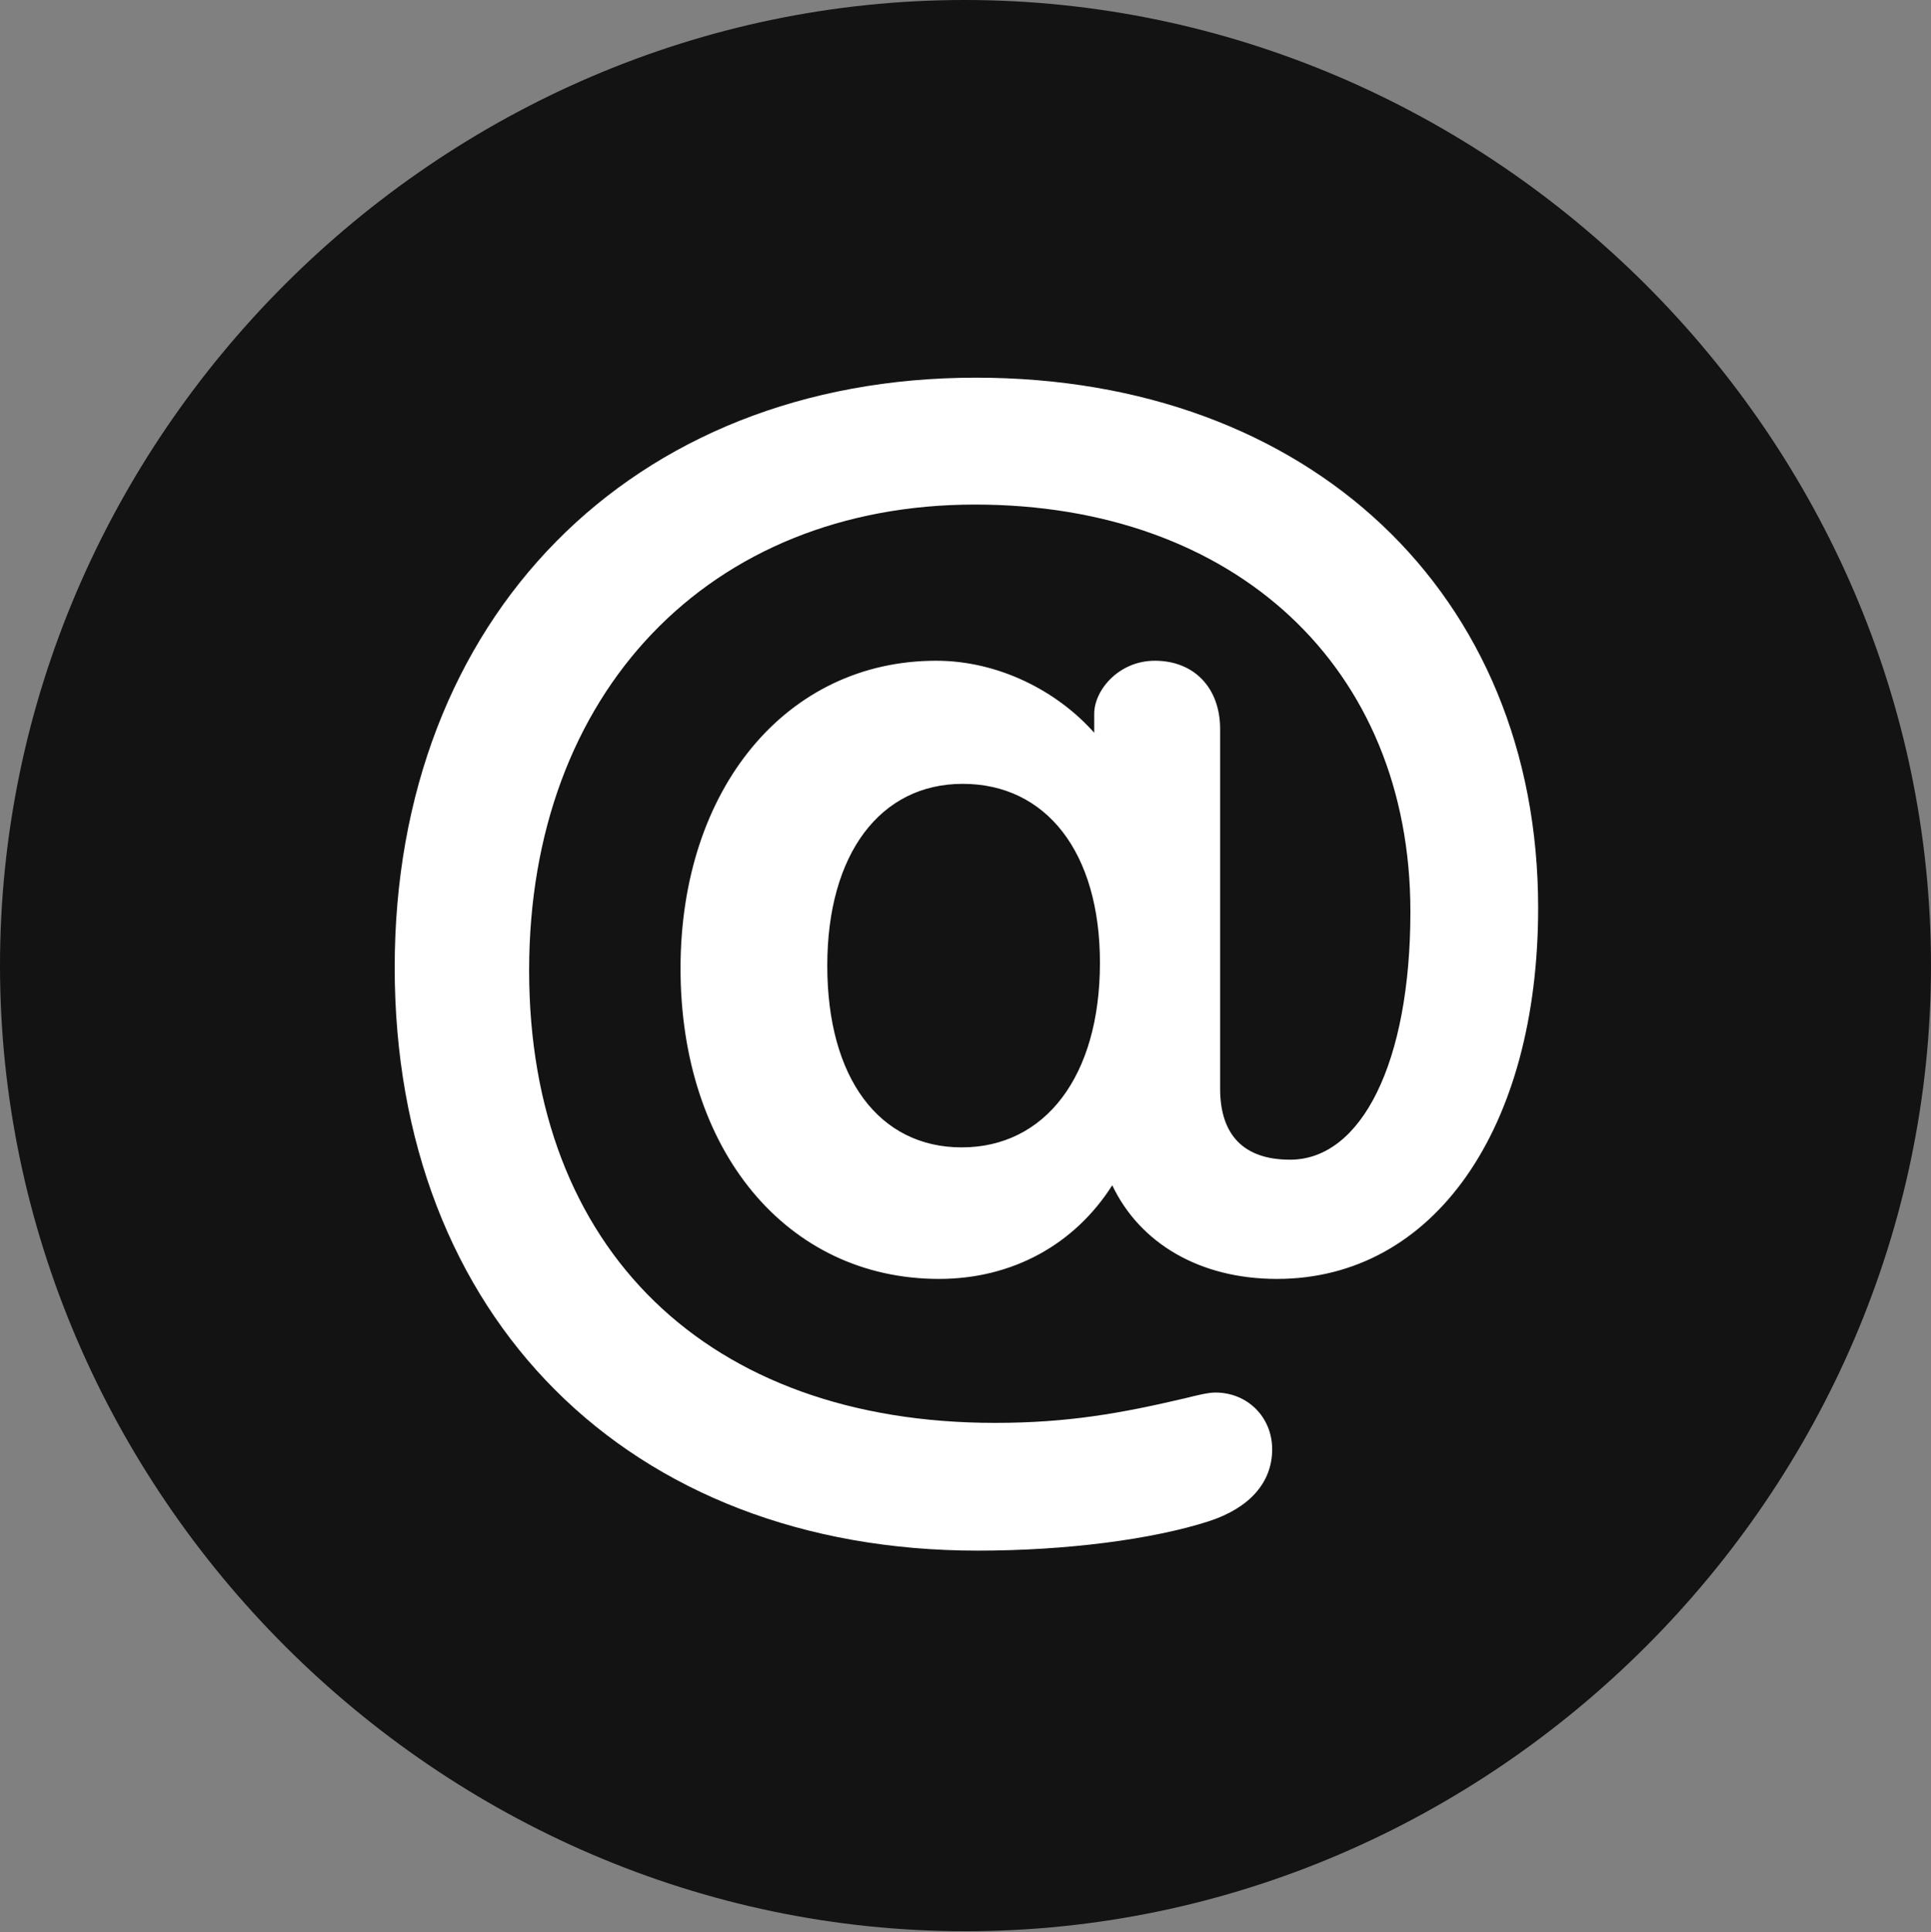 <?xml version="1.0" encoding="UTF-8"?>
<!--Generator: Apple Native CoreSVG 175.5-->
<!DOCTYPE svg
PUBLIC "-//W3C//DTD SVG 1.1//EN"
       "http://www.w3.org/Graphics/SVG/1.1/DTD/svg11.dtd">
<svg version="1.1" xmlns="http://www.w3.org/2000/svg" xmlns:xlink="http://www.w3.org/1999/xlink" width="19.922" height="19.932">
 <rect width="100%" height="100%" fill="#808080" stroke="none"/>
 <g>
  <rect height="19.932" opacity="0" width="19.922" x="0" y="0"/>
  <path d="M9.961 19.922C15.41 19.922 19.922 15.4 19.922 9.961C19.922 4.512 15.4 0 9.951 0C4.512 0 0 4.512 0 9.961C0 15.4 4.521 19.922 9.961 19.922Z" fill="#000000" fill-opacity="0.85"/>
  <path d="M10.088 15.996C6.484 15.996 4.072 13.584 4.072 9.98C4.072 6.377 6.514 3.896 10.068 3.896C13.506 3.896 15.869 6.123 15.869 9.365C15.869 11.641 14.795 13.193 13.174 13.193C12.373 13.193 11.758 12.822 11.475 12.227C11.084 12.842 10.44 13.193 9.688 13.193C8.115 13.193 7.021 11.865 7.021 9.99C7.021 8.135 8.115 6.816 9.658 6.816C10.303 6.816 10.908 7.129 11.289 7.559L11.289 7.363C11.289 7.119 11.543 6.816 11.914 6.816C12.324 6.816 12.588 7.1 12.588 7.52L12.588 11.23C12.588 11.709 12.832 11.963 13.31 11.963C14.043 11.963 14.551 10.967 14.551 9.404C14.551 6.885 12.744 5.205 10.059 5.205C7.314 5.205 5.459 7.148 5.459 10.01C5.459 12.891 7.305 14.678 10.264 14.678C11.016 14.678 11.562 14.58 12.227 14.424C12.344 14.395 12.461 14.365 12.539 14.365C12.871 14.365 13.125 14.619 13.125 14.951C13.125 15.293 12.891 15.557 12.471 15.693C11.895 15.879 11.006 15.996 10.088 15.996ZM9.922 11.836C10.781 11.836 11.348 11.104 11.348 9.932C11.348 8.789 10.791 8.086 9.932 8.086C9.082 8.086 8.535 8.809 8.535 9.961C8.535 11.123 9.072 11.836 9.922 11.836Z" fill="#ffffff"/>
 </g>
</svg>
